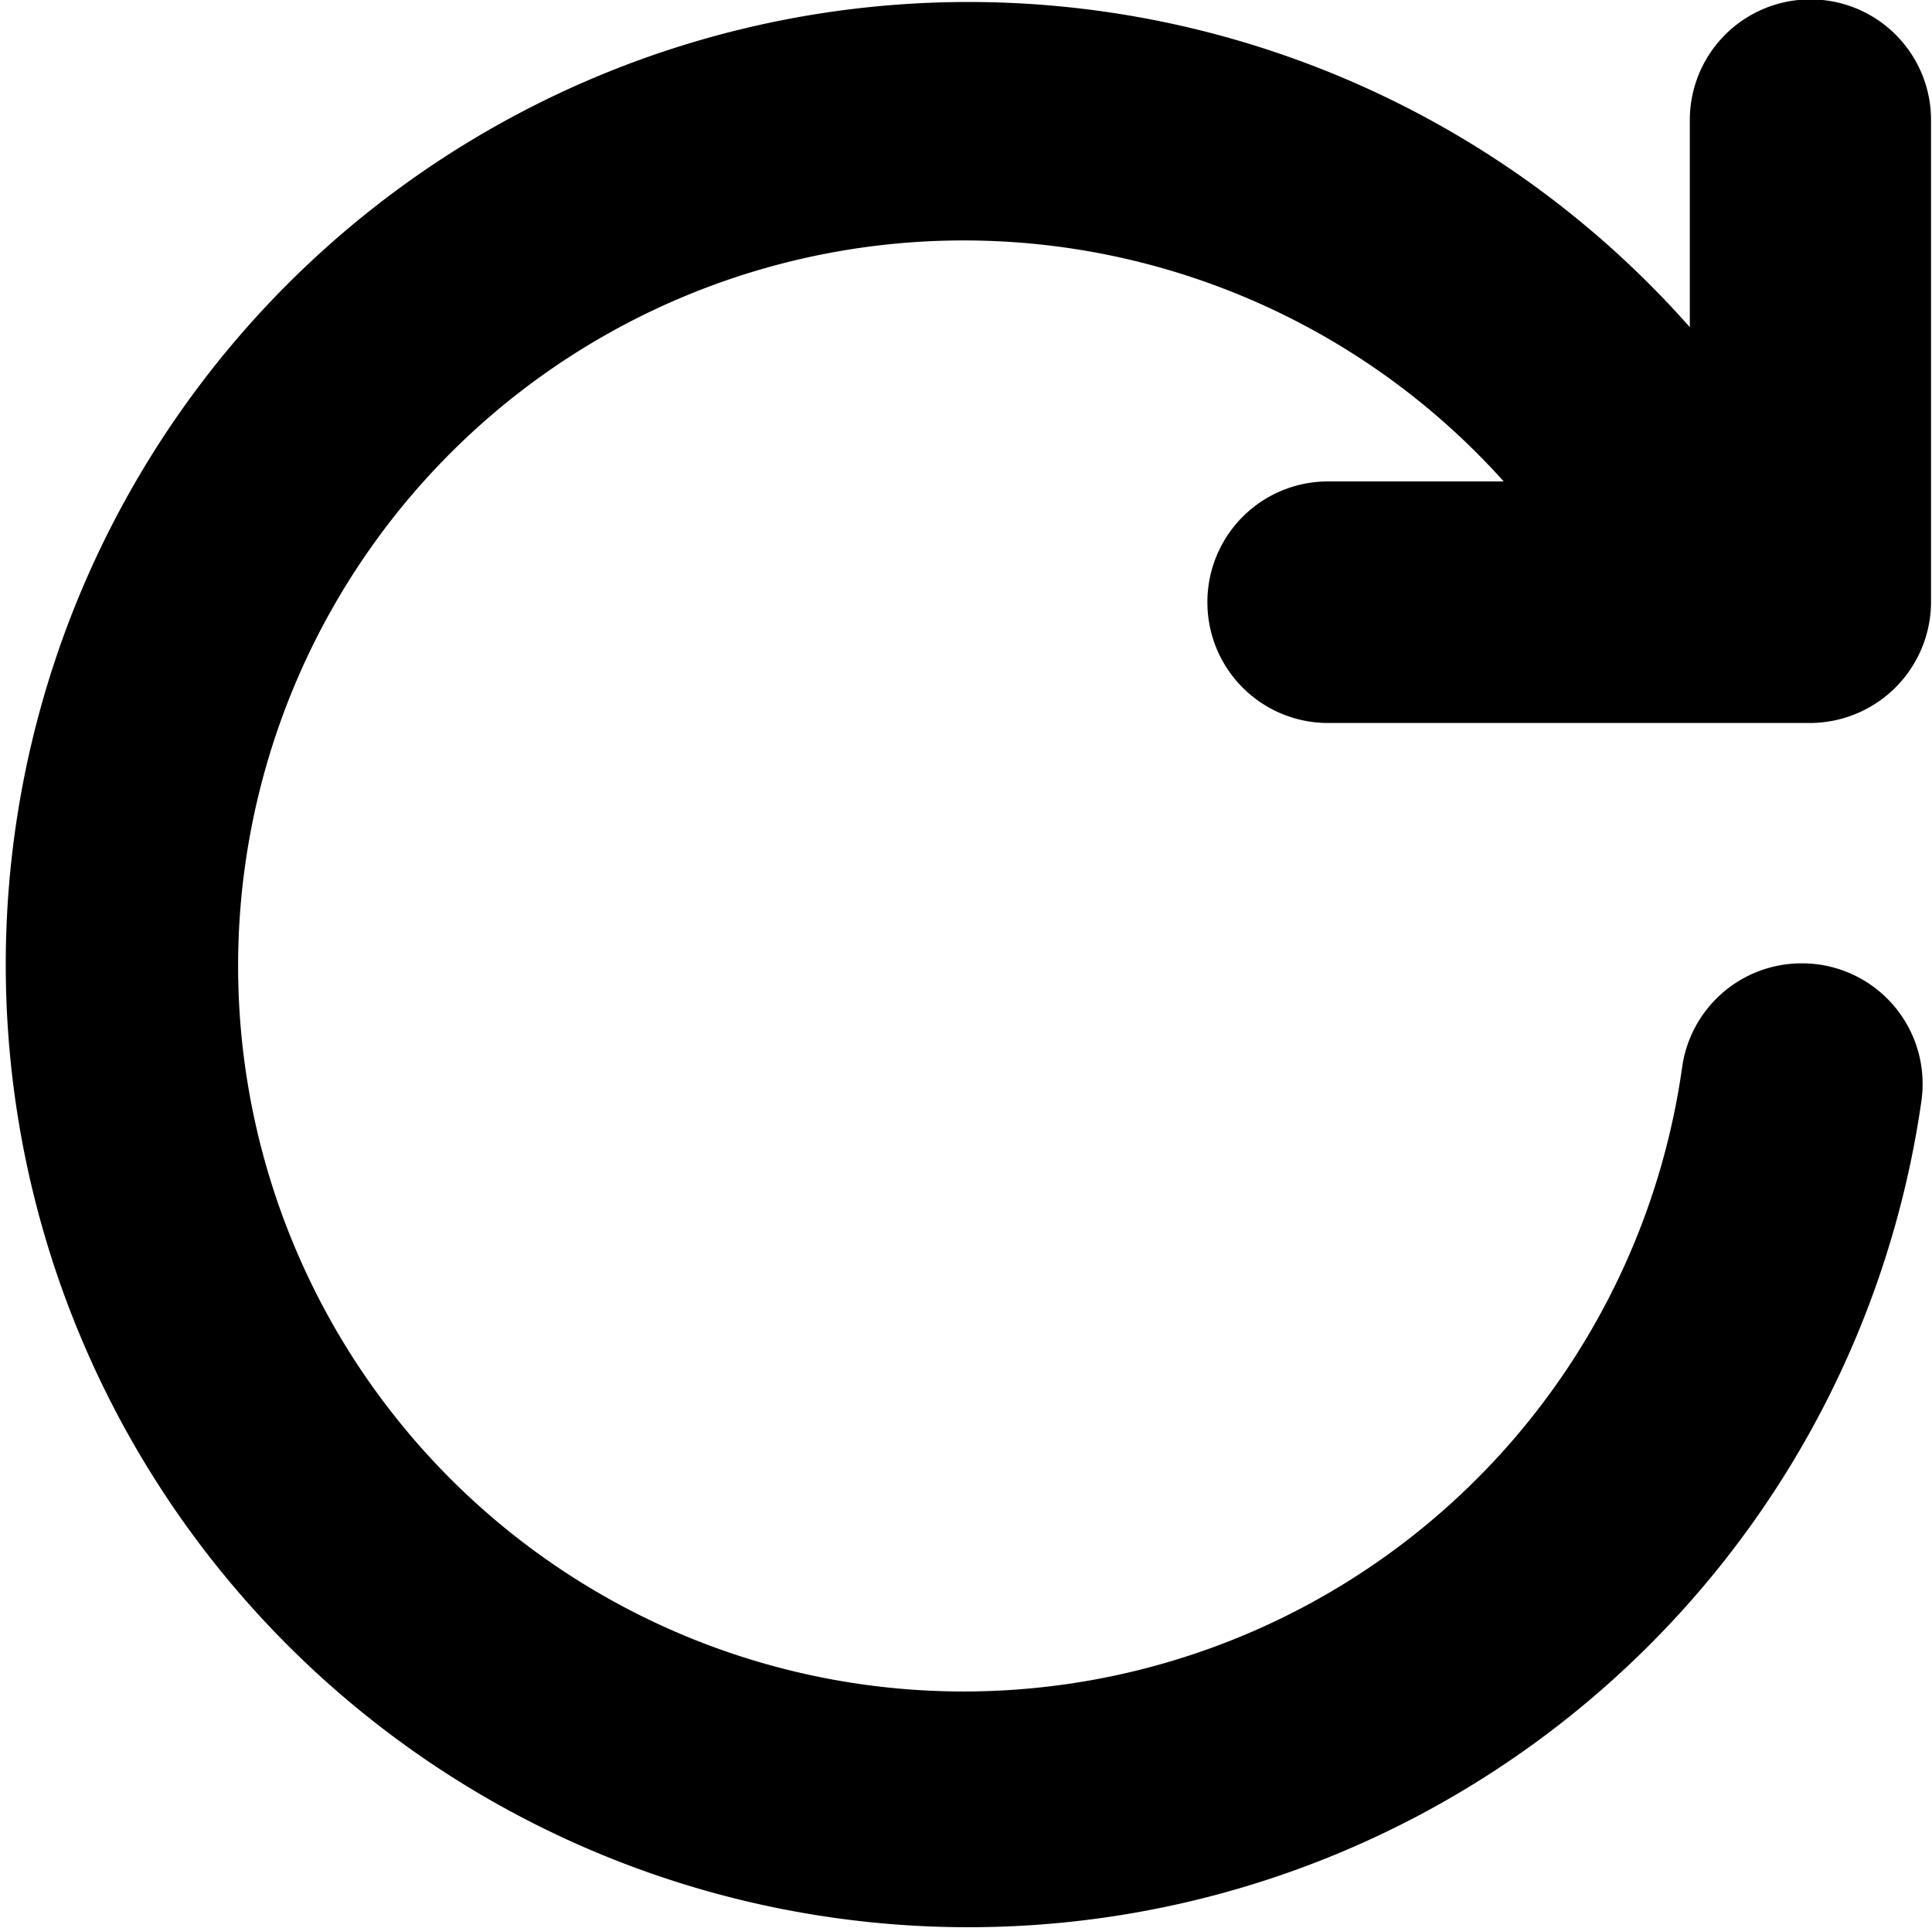 <svg xmlns="http://www.w3.org/2000/svg" width="16.019" height="15.984" viewBox="0 0 16.019 15.984">
  <path id="refresh_2" d="M362,709.012a1,1,0,0,0,1,1h4a1.006,1.006,0,0,0,1-1v-4a1,1,0,0,0-2,0v1.718a7.982,7.982,0,1,0,1.921,6.411,1,1,0,0,0-1-1.136,1,1,0,0,0-.984.857,6.016,6.016,0,1,1-1.48-4.853H363A1,1,0,0,0,362,709.012Z" transform="translate(-351.989 -704.017)"/>
</svg>
